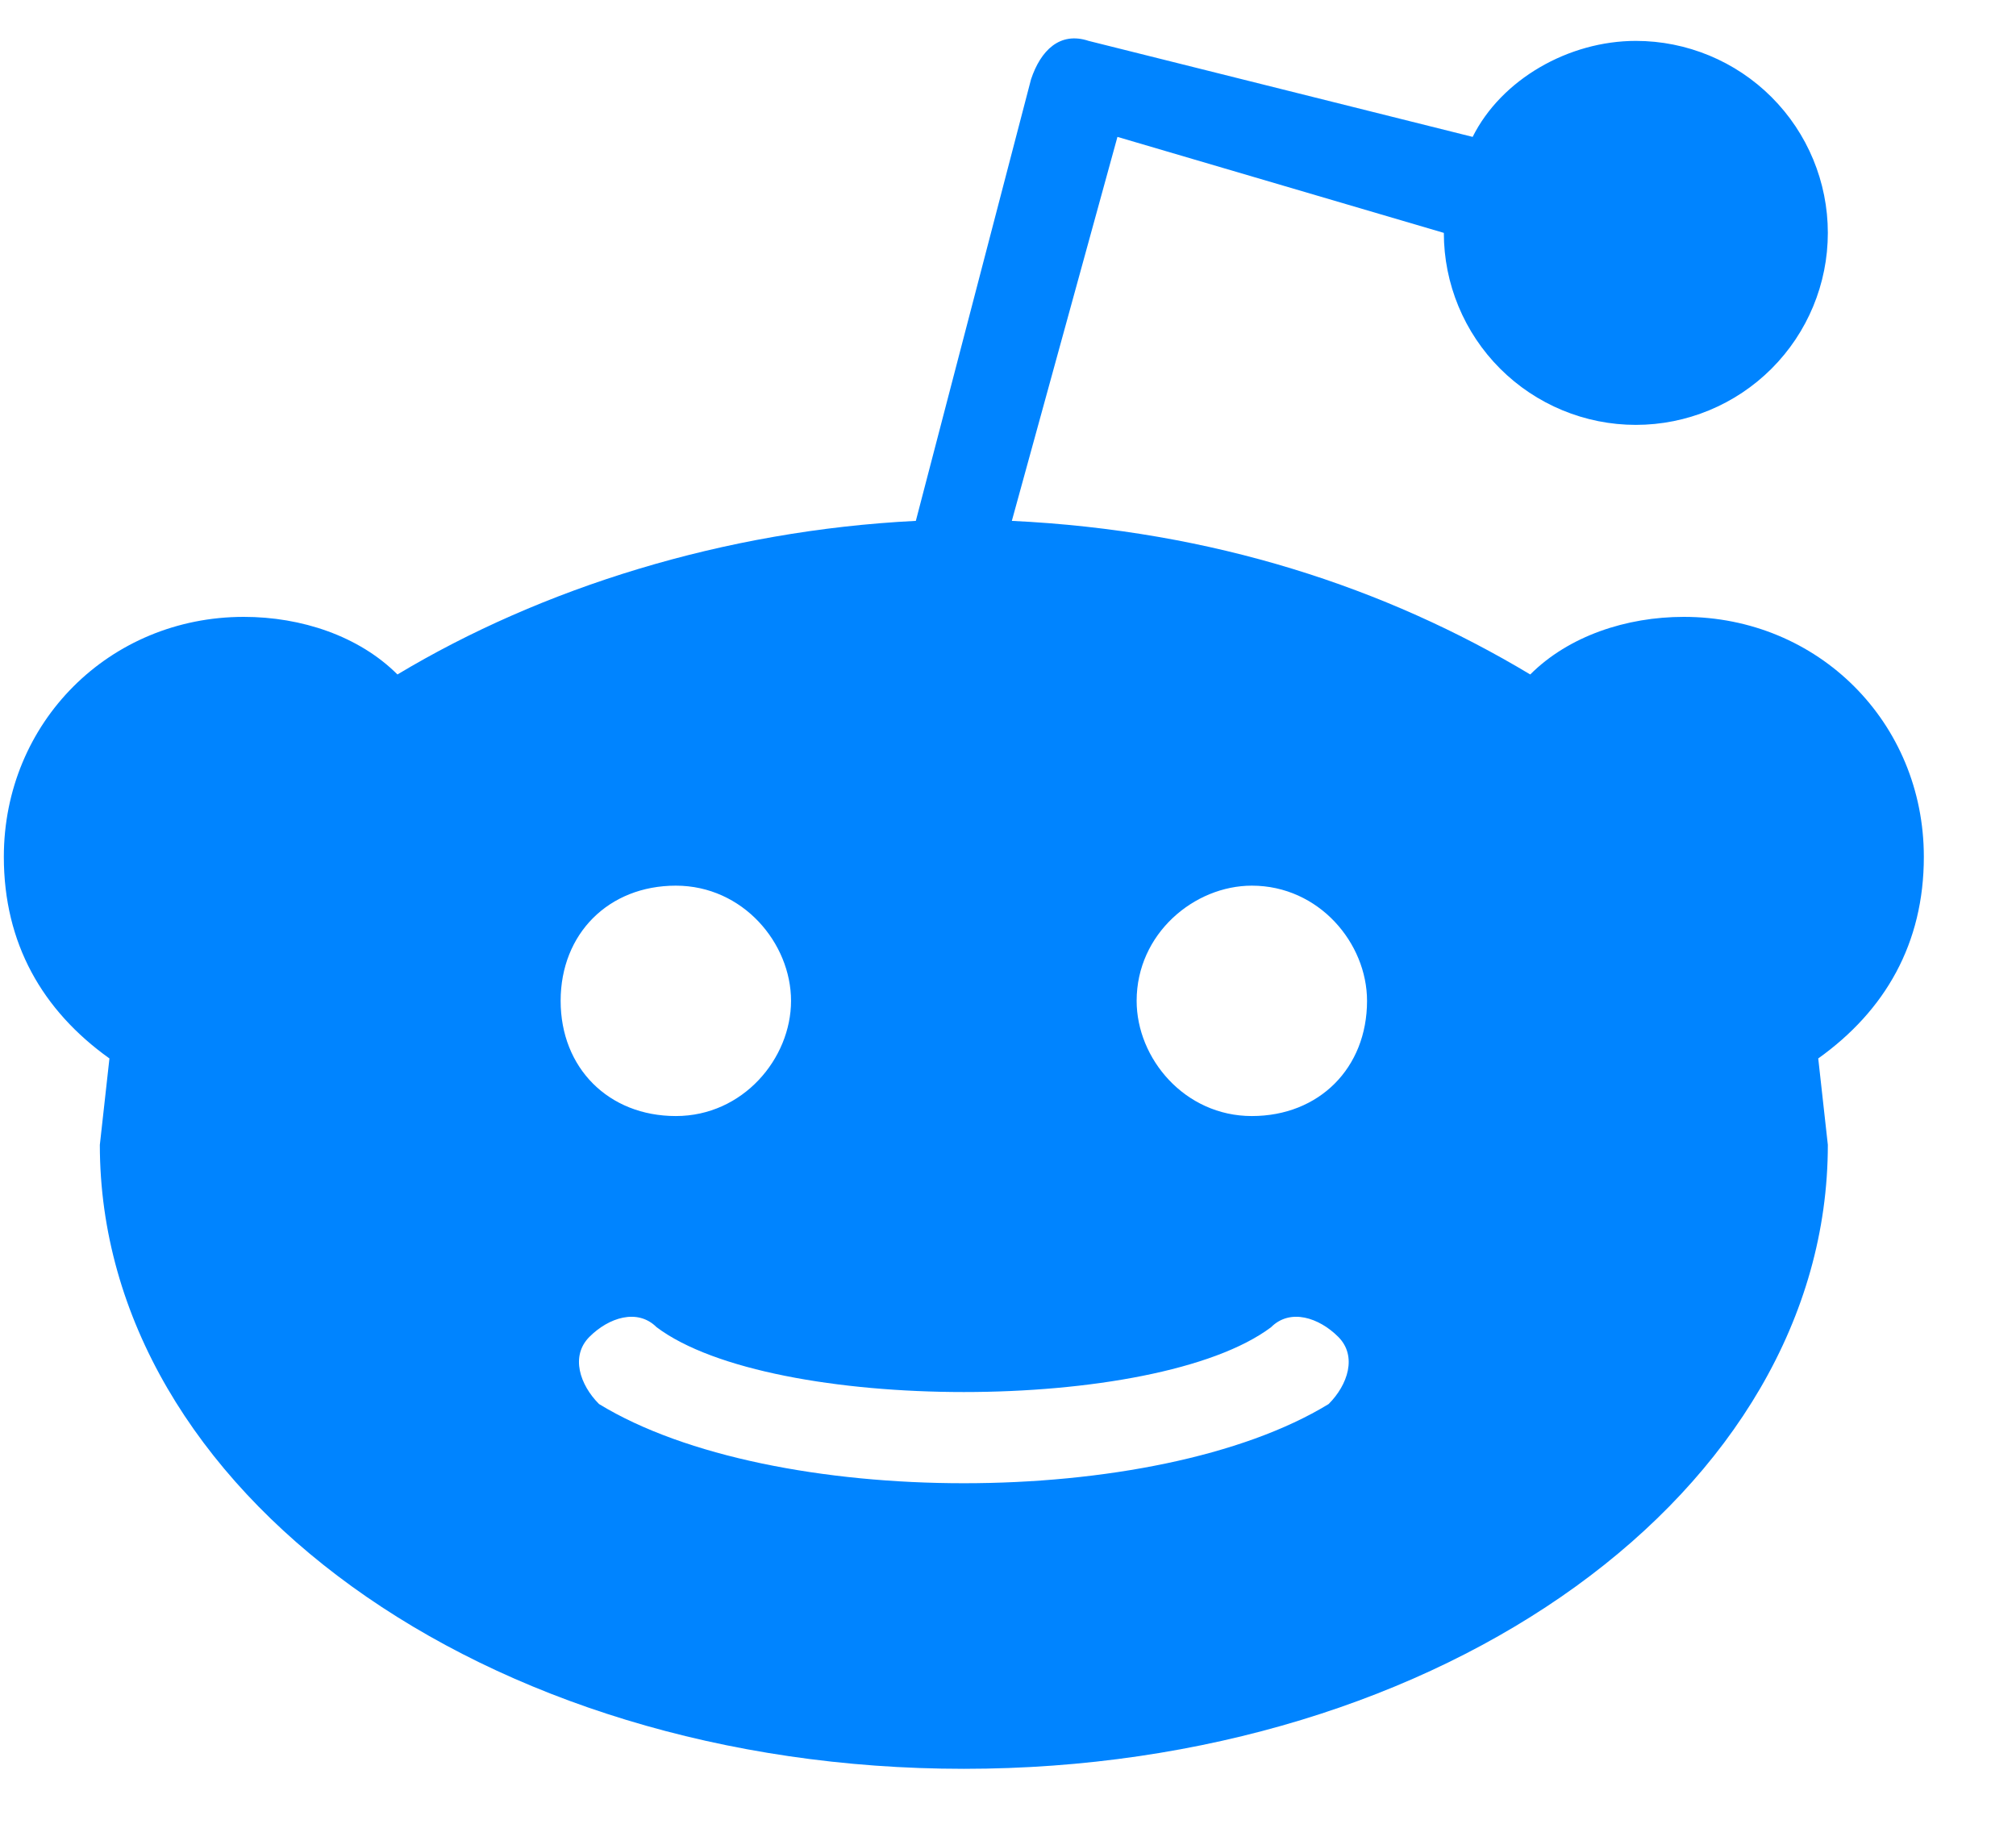 <svg width="21" height="19" viewBox="0 0 21 19" version="1.1" xmlns="http://www.w3.org/2000/svg" xmlns:xlink="http://www.w3.org/1999/xlink">
<title>reddit</title>
<desc>Created using Figma</desc>
<g id="Canvas" transform="translate(1796 -38751)">
<g id="reddit">
<g id="Vector">
<use xlink:href="#path0_fill" transform="translate(-1795.96 38751.4)" fill="#0084FF"/>
</g>
</g>
</g>
<defs>
<path id="path0_fill" d="M 20 8.526C 20 7.126 18.9 6.026 17.5 6.026C 16.9 6.026 16.3 6.226 15.9 6.626C 14.4 5.726 12.6 5.126 10.5 5.026L 11.6 1.026L 15 2.026C 15 2.556 15.211 3.065 15.586 3.44C 15.961 3.815 16.47 4.026 17 4.026C 17.53 4.026 18.039 3.815 18.414 3.44C 18.789 3.065 19 2.556 19 2.026C 19 1.496 18.789 0.987 18.414 0.612C 18.039 0.237 17.53 0.026 17 0.026C 16.3 0.026 15.6 0.426 15.3 1.026L 11.3 0.026C 11 -0.074 10.8 0.126 10.7 0.426L 9.5 5.026C 7.5 5.126 5.6 5.726 4.1 6.626C 3.7 6.226 3.1 6.026 2.5 6.026C 1.1 6.026 0 7.126 0 8.526C 0 9.426 0.4 10.126 1.1 10.626L 1 11.526C 1 15.126 5 18.026 10 18.026C 15 18.026 19 15.126 19 11.526L 18.9 10.626C 19.6 10.126 20 9.426 20 8.526ZM 7 8.826C 7.7 8.826 8.2 9.426 8.2 10.026C 8.2 10.626 7.7 11.226 7 11.226C 6.3 11.226 5.8 10.726 5.8 10.026C 5.8 9.326 6.3 8.826 7 8.826ZM 13.8 14.226C 12 15.326 8 15.326 6.2 14.226C 6 14.026 5.9 13.726 6.1 13.526C 6.3 13.326 6.6 13.226 6.8 13.426C 8 14.326 12 14.326 13.2 13.426C 13.4 13.226 13.7 13.326 13.9 13.526C 14.1 13.726 14 14.026 13.8 14.226ZM 13 11.226C 12.3 11.226 11.8 10.626 11.8 10.026C 11.8 9.326 12.4 8.826 13 8.826C 13.7 8.826 14.2 9.426 14.2 10.026C 14.2 10.726 13.7 11.226 13 11.226Z"/>
</defs>
</svg>
